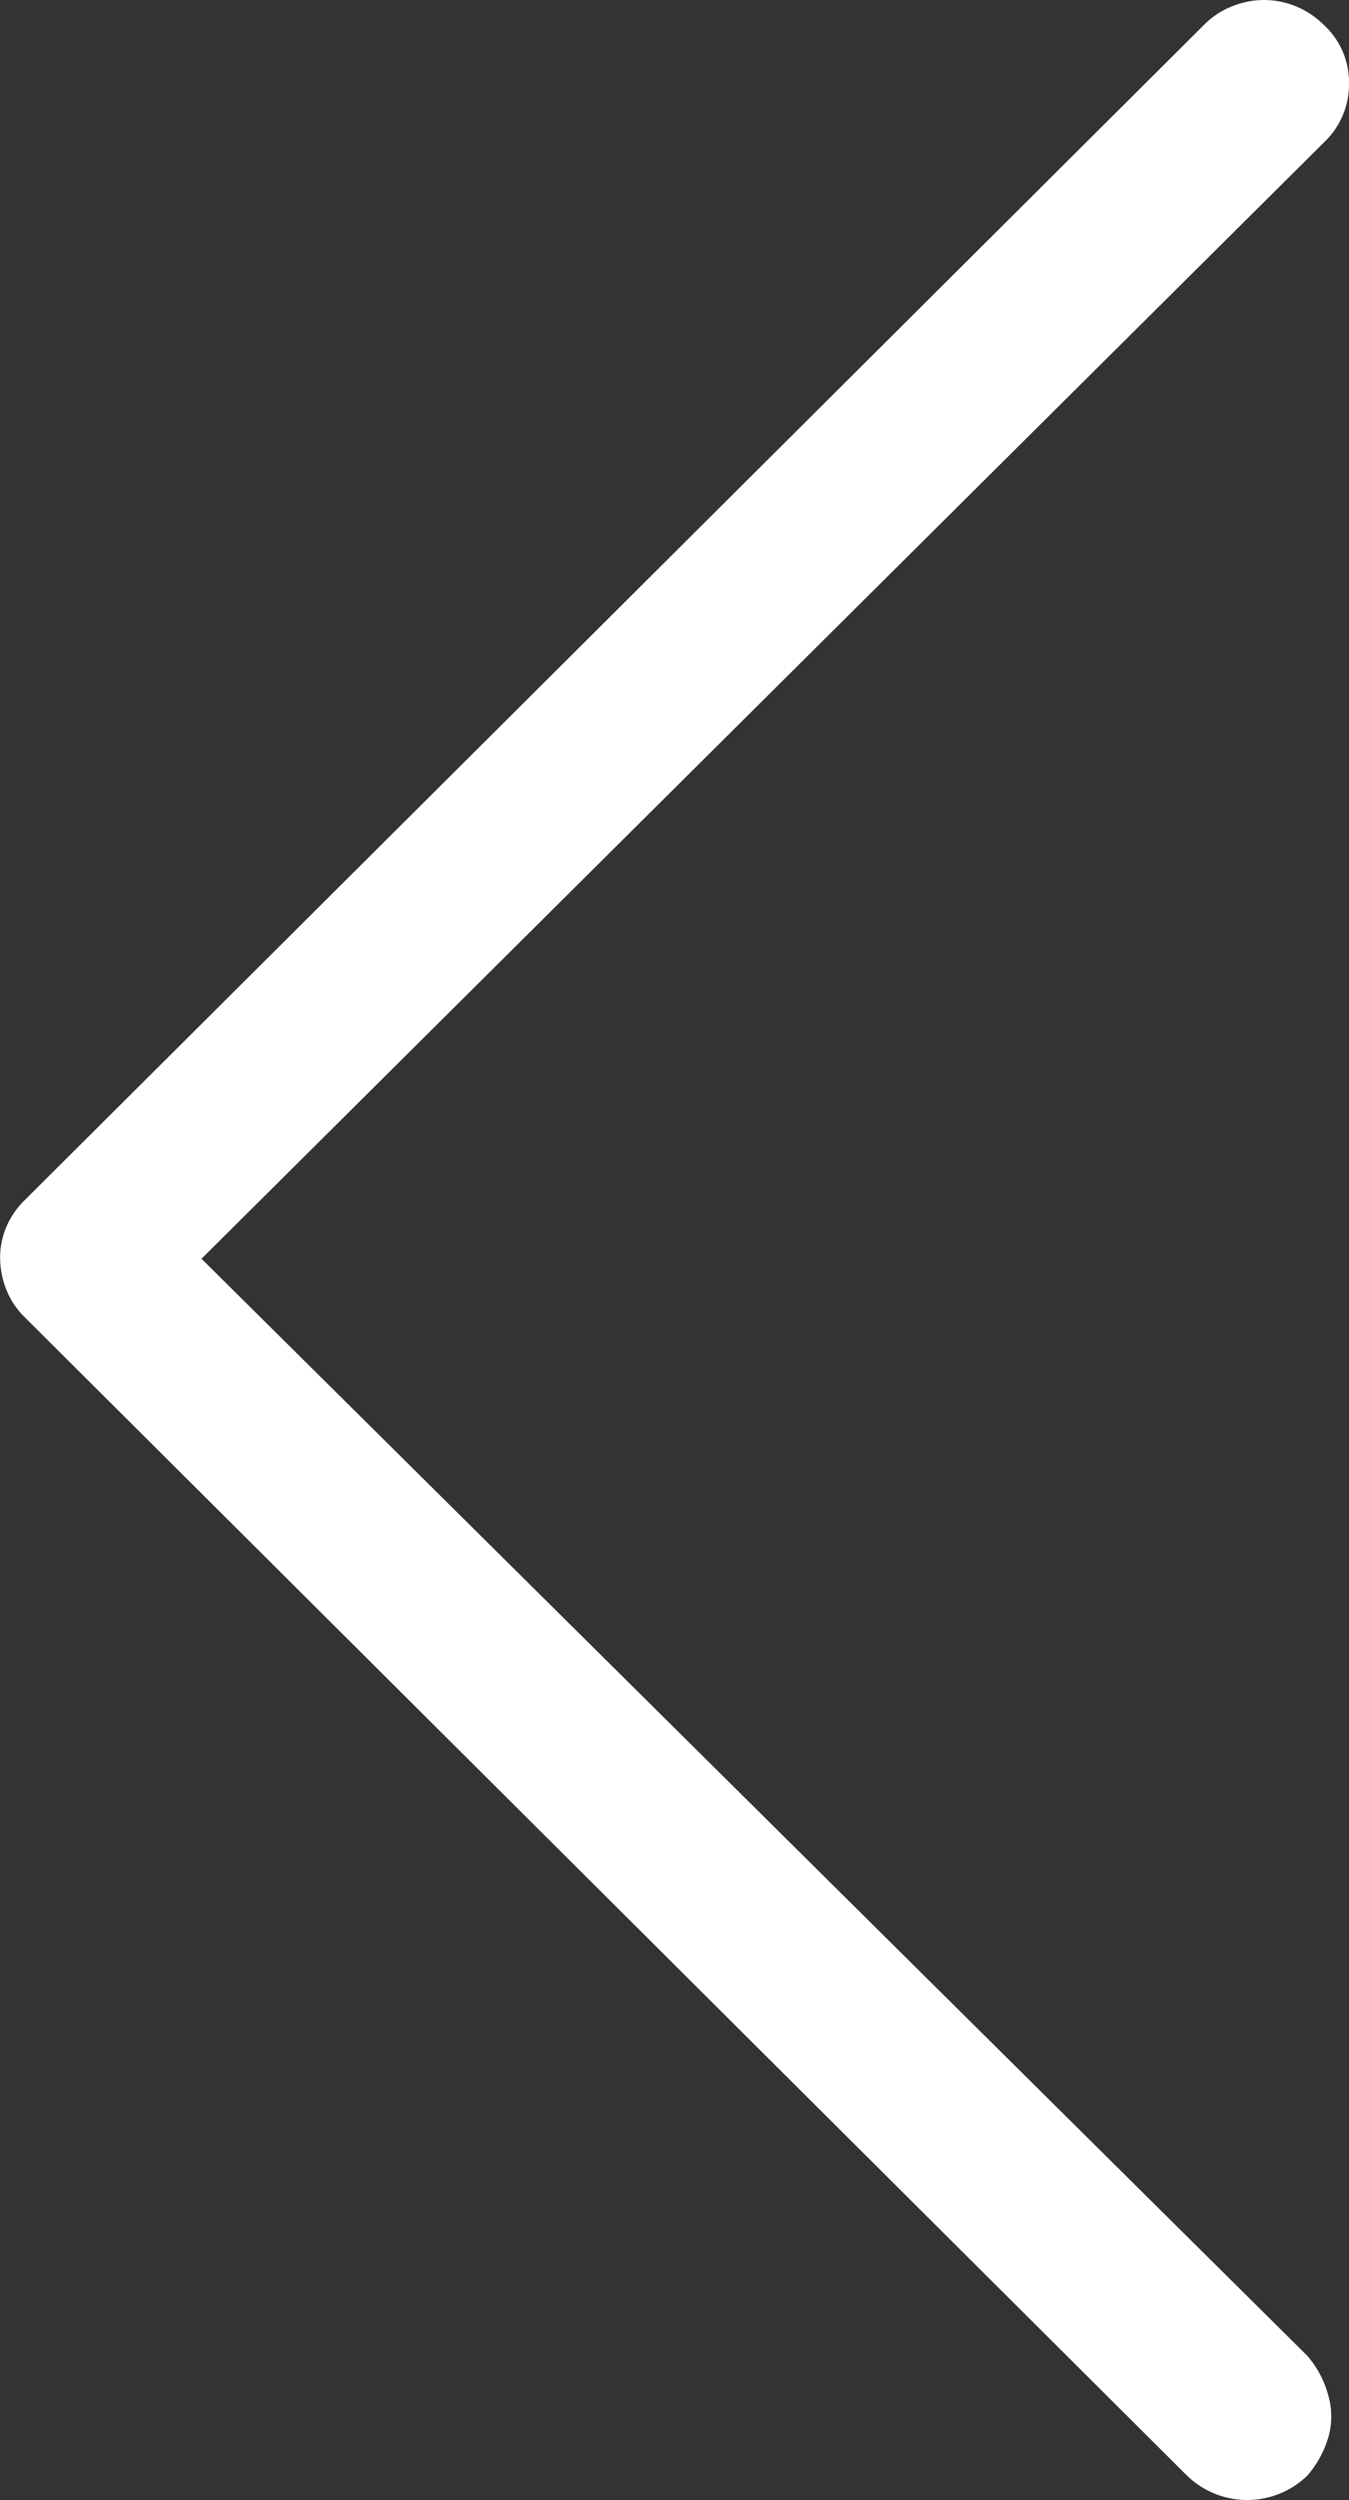 <svg xmlns="http://www.w3.org/2000/svg" width="9.715" height="18" viewBox="0 0 9.715 18">
  <rect x="0" y="0" width="9.715" height="18" fill="#333333" stroke="none"/>
  <path id="Path_2561" data-name="Path 2561" d="M13.619,18a.611.611,0,0,1-.434-.176A.561.561,0,0,1,13,17.4a.574.574,0,0,1,.177-.422l8.087-8.041L13.3,1.038a.724.724,0,0,1-.15-.282.547.547,0,0,1,0-.308A.732.732,0,0,1,13.3.176a.622.622,0,0,1,.867,0l8.37,8.34a.575.575,0,0,1,.133.2.63.63,0,0,1,.044.229.564.564,0,0,1-.044.22.6.6,0,0,1-.133.194l-8.494,8.463a.579.579,0,0,1-.2.132A.618.618,0,0,1,13.619,18Z" transform="translate(22.715 18) rotate(180)" fill="#fff"/>
</svg>
